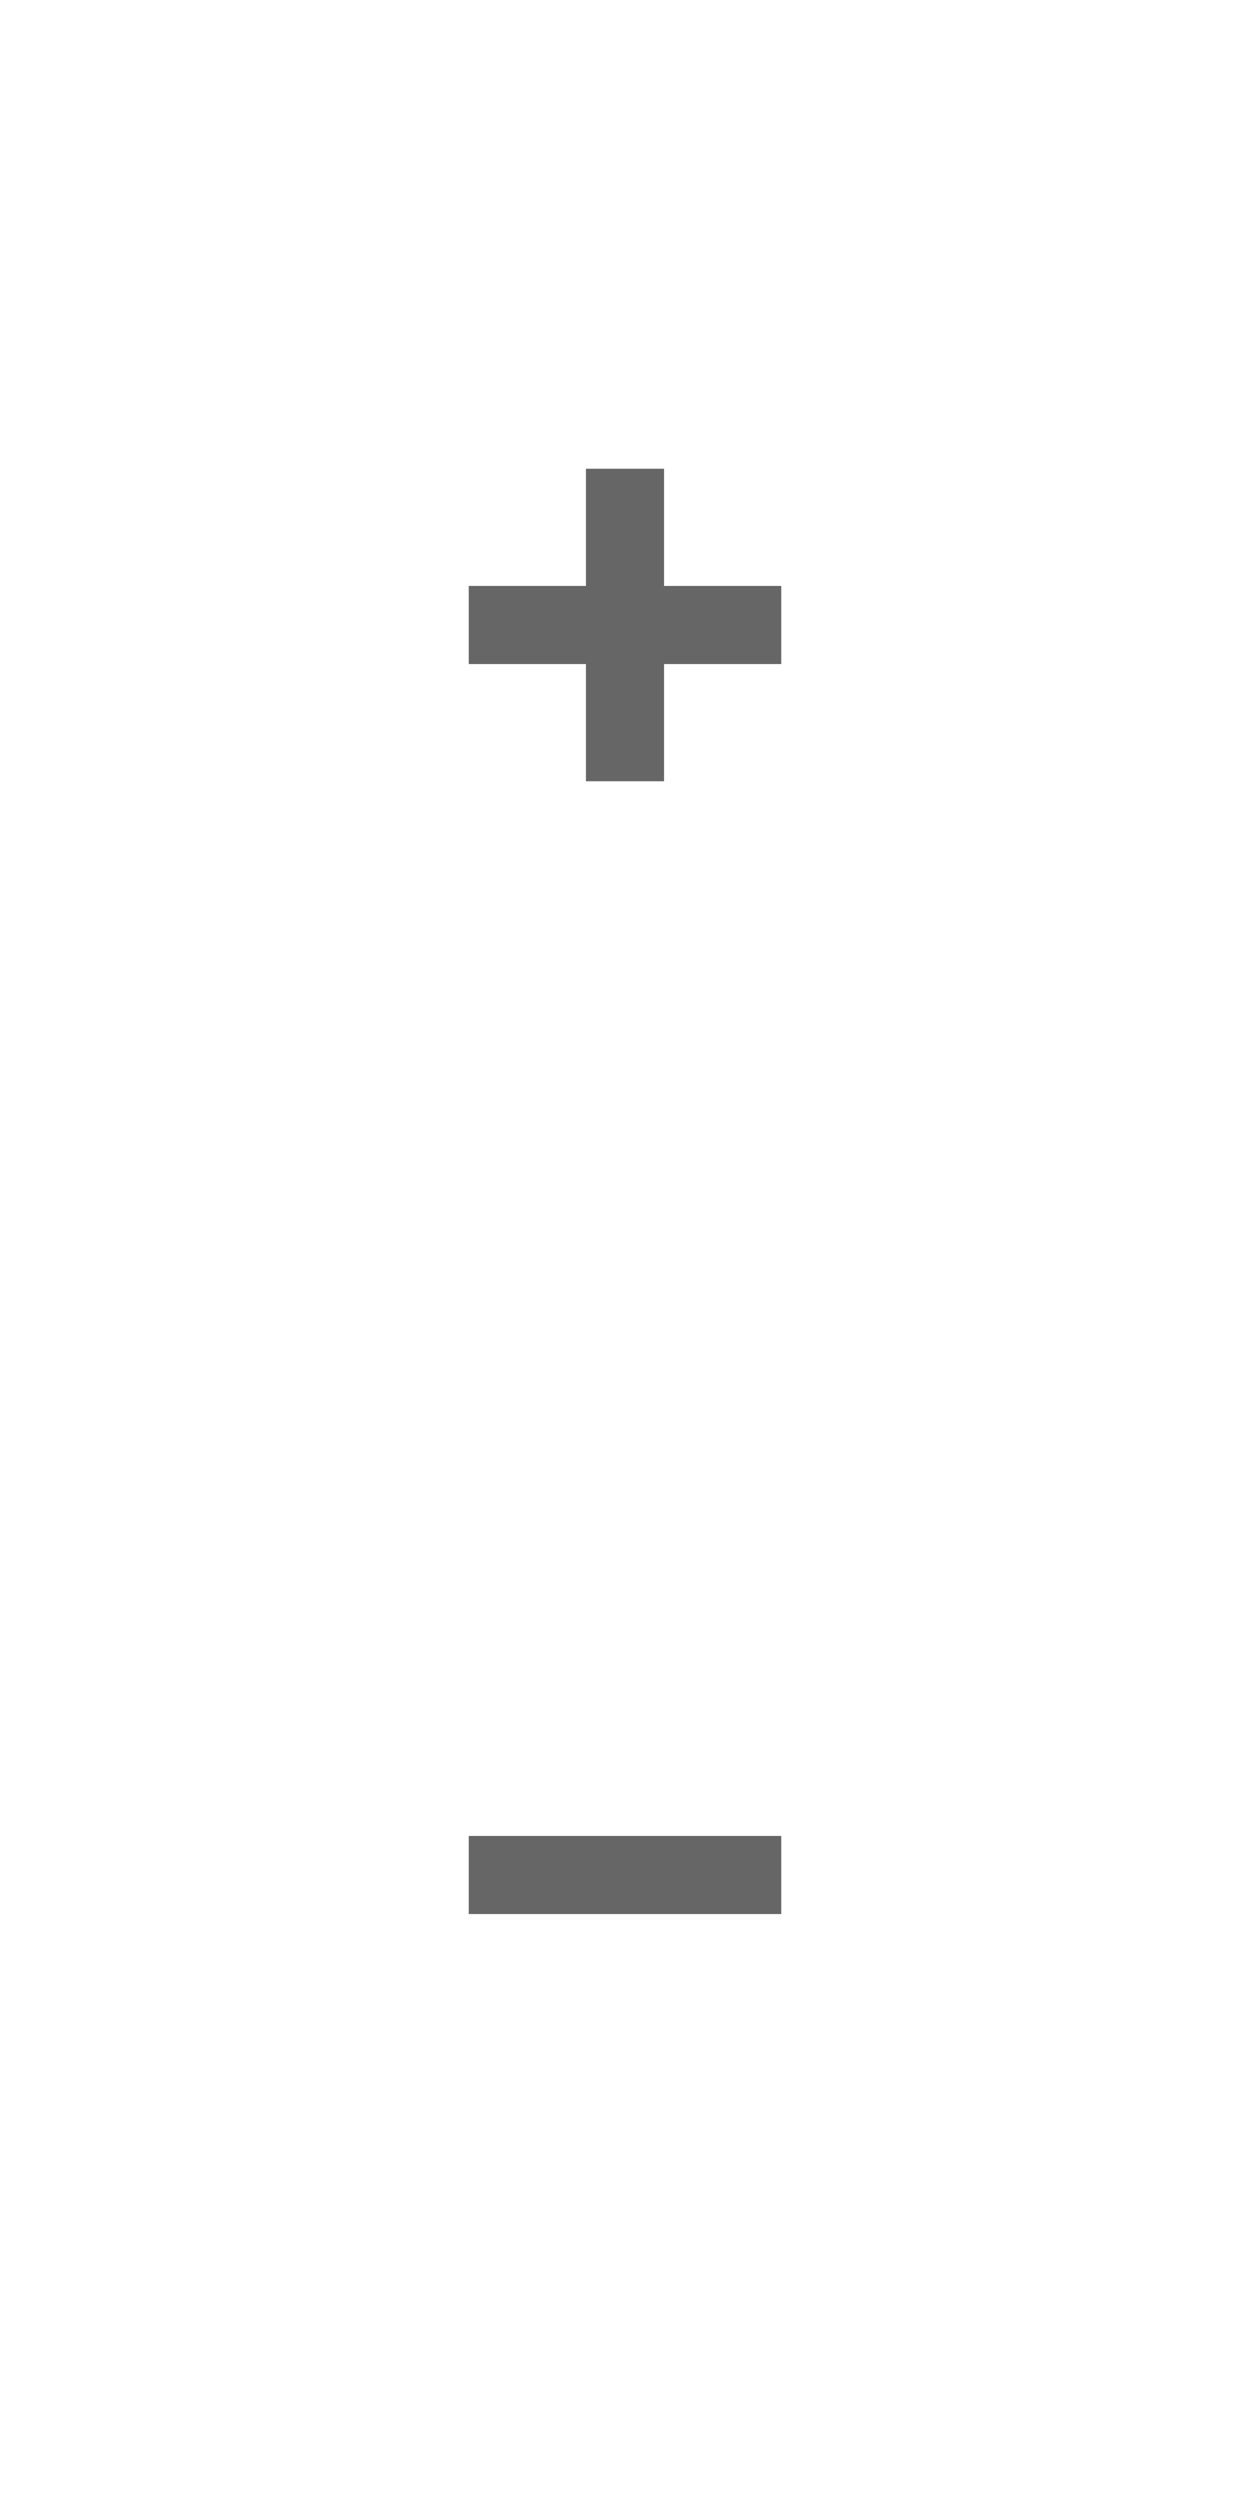 <svg enable-background="new 0 0 32 64" height="64" viewBox="0 0 32 64" width="32" xmlns="http://www.w3.org/2000/svg"><g fill="#666"><path d="m12 47h8v2h-8z"/><path d="m15 12h2v8h-2z"/><path d="m12 15h8v2h-8z"/></g></svg>